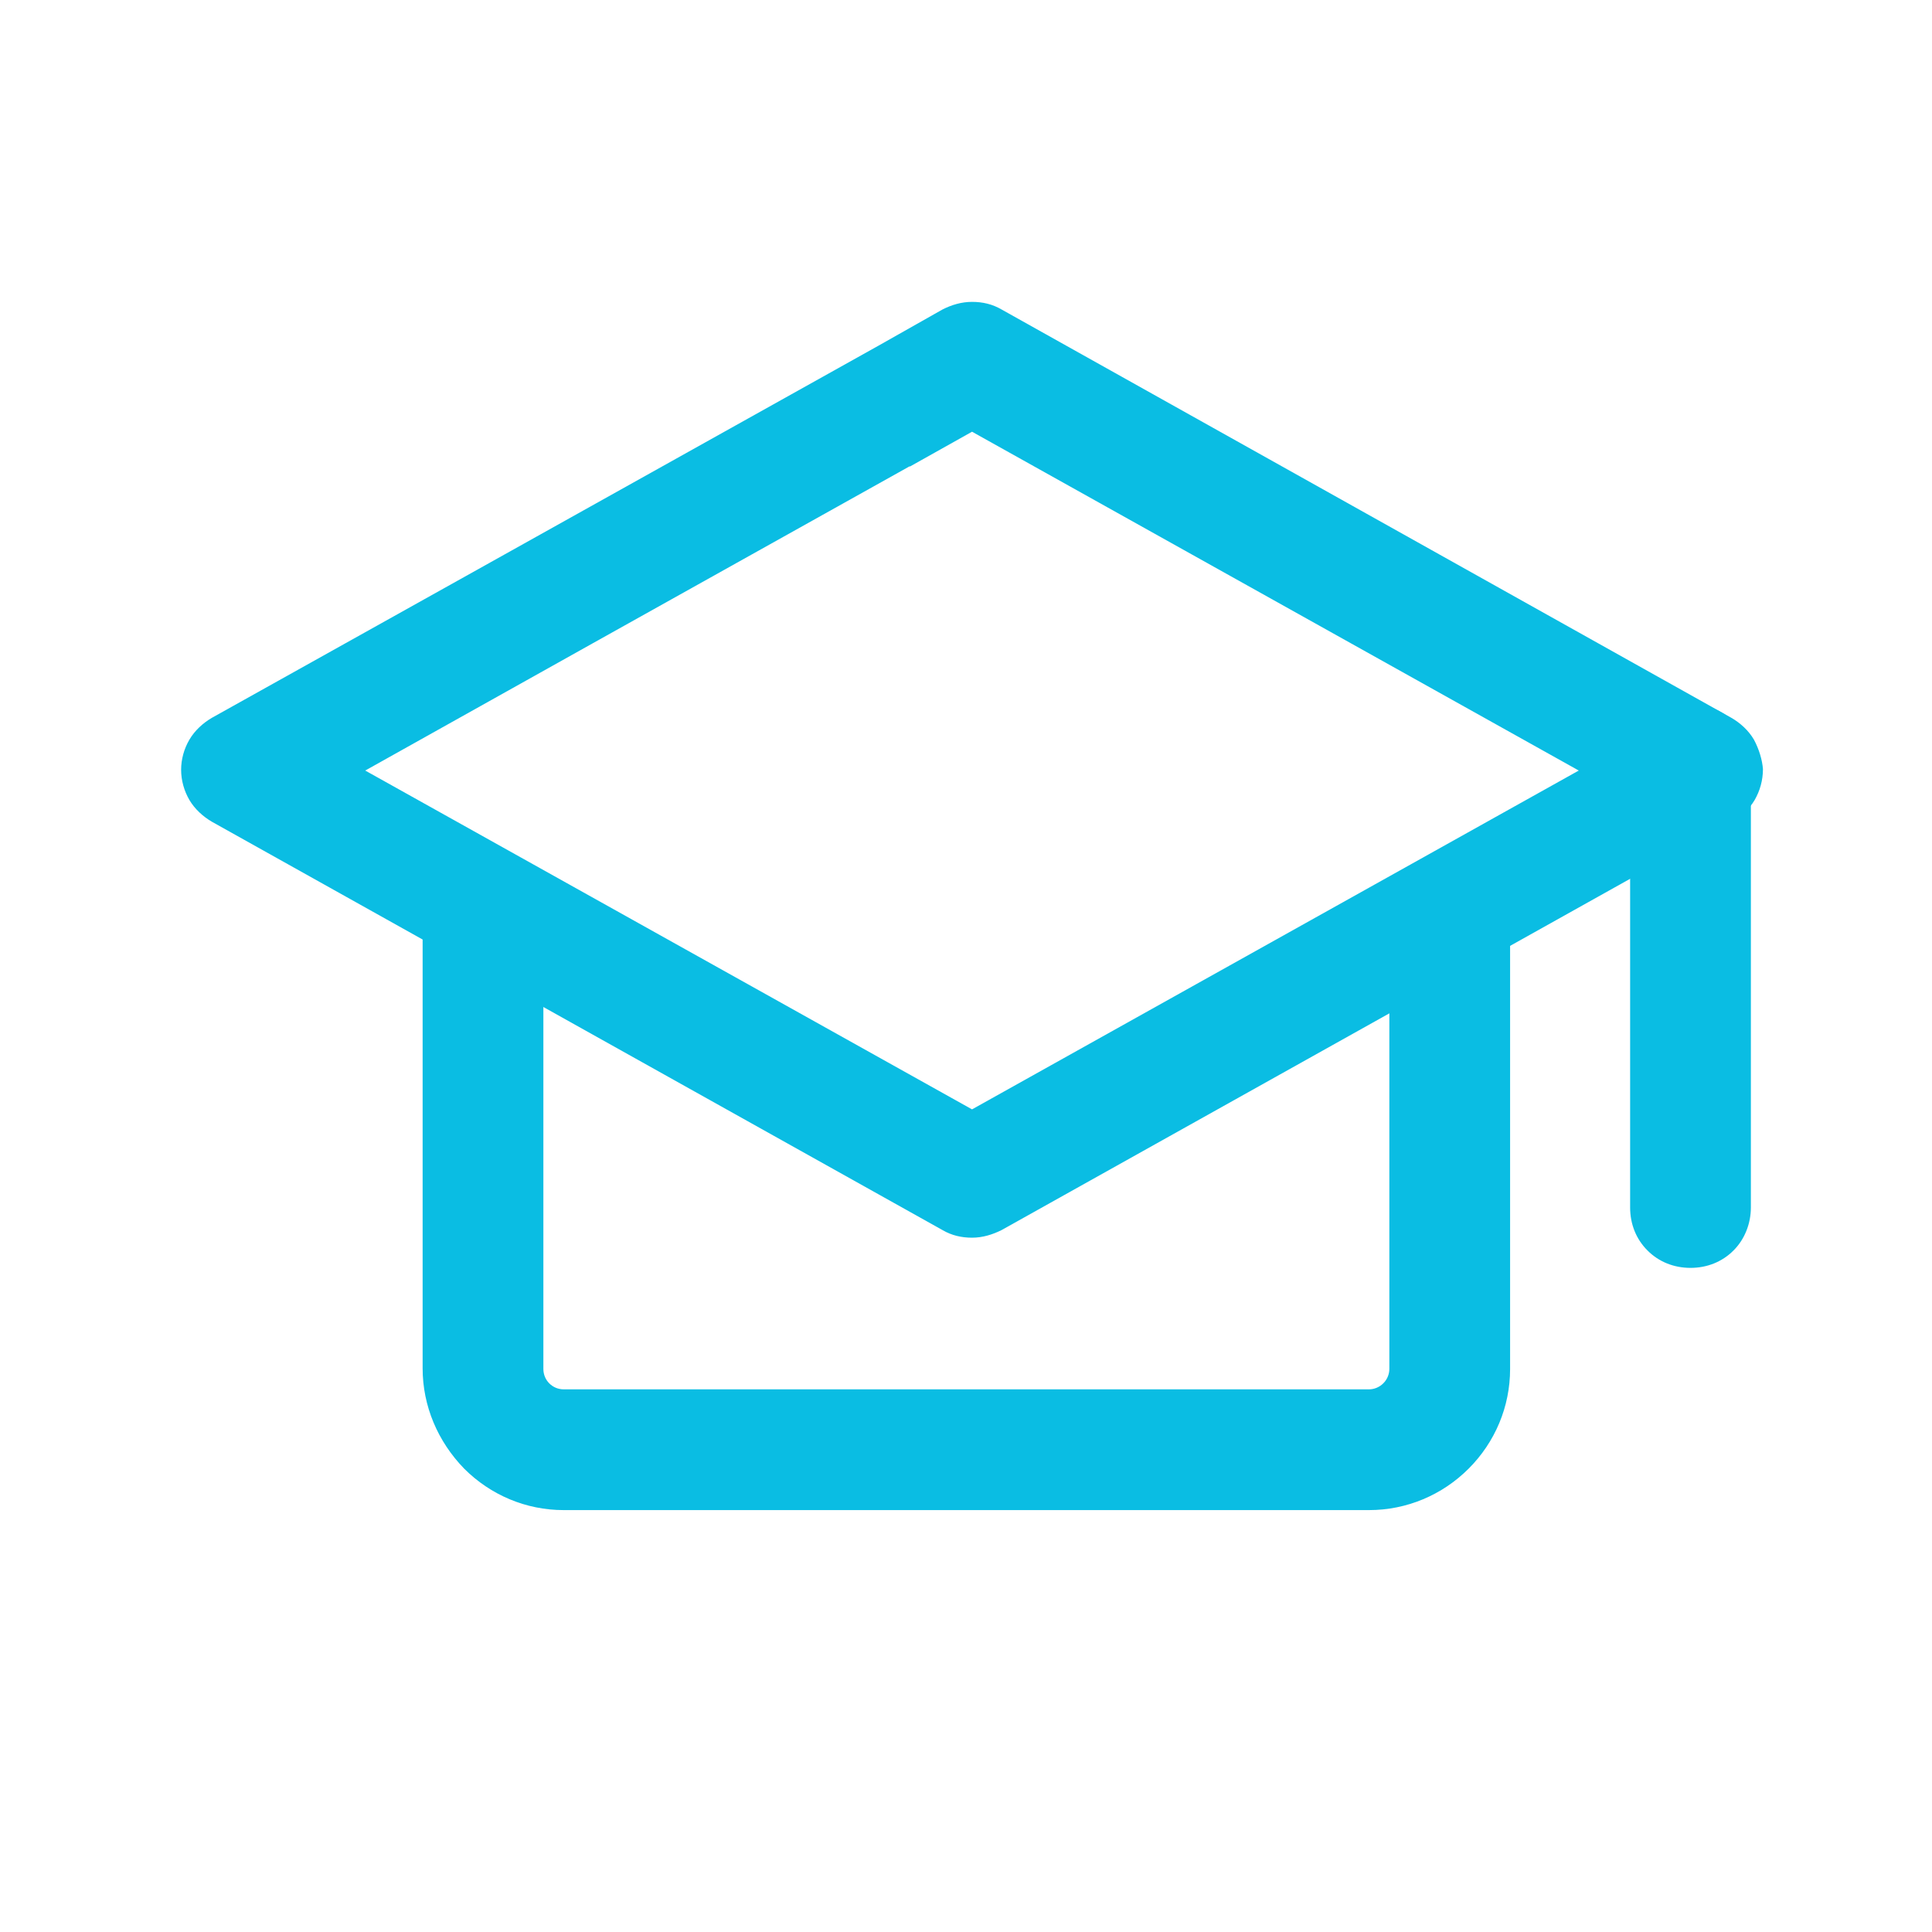 <svg id="vector" xmlns="http://www.w3.org/2000/svg" width="24" height="24" viewBox="0 0 24 24">
    <path fill="#0abde3" d="M6,10.753C6.197,10.753 6.394,10.828 6.534,10.969C6.675,11.109 6.75,11.297 6.75,11.503V17.006C6.75,17.147 6.863,17.259 7.003,17.259H17.006C17.072,17.259 17.138,17.231 17.184,17.184C17.231,17.138 17.259,17.072 17.259,17.006V11.503C17.259,11.306 17.334,11.109 17.475,10.969C17.616,10.828 17.803,10.753 18.009,10.753C18.216,10.753 18.403,10.828 18.544,10.969C18.684,11.109 18.759,11.297 18.759,11.503V17.006C18.759,17.475 18.572,17.916 18.244,18.244C17.916,18.572 17.475,18.759 17.006,18.759H7.003C6.534,18.759 6.094,18.572 5.766,18.244C5.438,17.906 5.25,17.466 5.25,16.997V11.494C5.25,11.297 5.325,11.1 5.466,10.959C5.606,10.828 5.803,10.753 6,10.753ZM21,8.747C21.197,8.747 21.394,8.822 21.534,8.963C21.675,9.103 21.75,9.291 21.75,9.497V15C21.75,15.197 21.675,15.394 21.534,15.534C21.394,15.675 21.206,15.75 21,15.75C20.794,15.75 20.606,15.675 20.466,15.534C20.325,15.394 20.25,15.206 20.25,15V9.497C20.25,9.3 20.325,9.103 20.466,8.963C20.606,8.822 20.803,8.747 21,8.747Z" fill-rule="1" id="path_0"/>
    <path fill="#0abde3" d="M21.788,9.188C21.722,9.075 21.619,8.981 21.506,8.916L12.441,3.844C12.328,3.778 12.206,3.75 12.075,3.75C11.944,3.75 11.822,3.787 11.709,3.844L10.913,4.294L6.262,6.891L2.634,8.916C2.522,8.981 2.419,9.075 2.353,9.188C2.287,9.3 2.25,9.431 2.25,9.563C2.25,9.694 2.287,9.825 2.353,9.938C2.419,10.05 2.522,10.144 2.634,10.209L11.709,15.281C11.822,15.347 11.944,15.375 12.075,15.375C12.206,15.375 12.328,15.337 12.441,15.281L21.516,10.209C21.628,10.144 21.731,10.05 21.797,9.938C21.862,9.825 21.9,9.694 21.9,9.553C21.891,9.441 21.853,9.309 21.788,9.188ZM12.075,13.781L4.537,9.572L7.369,7.988L11.297,5.794C11.297,5.794 11.297,5.794 11.306,5.794L12.075,5.363L19.612,9.572L12.075,13.781Z" id="path_1"/>
</svg>